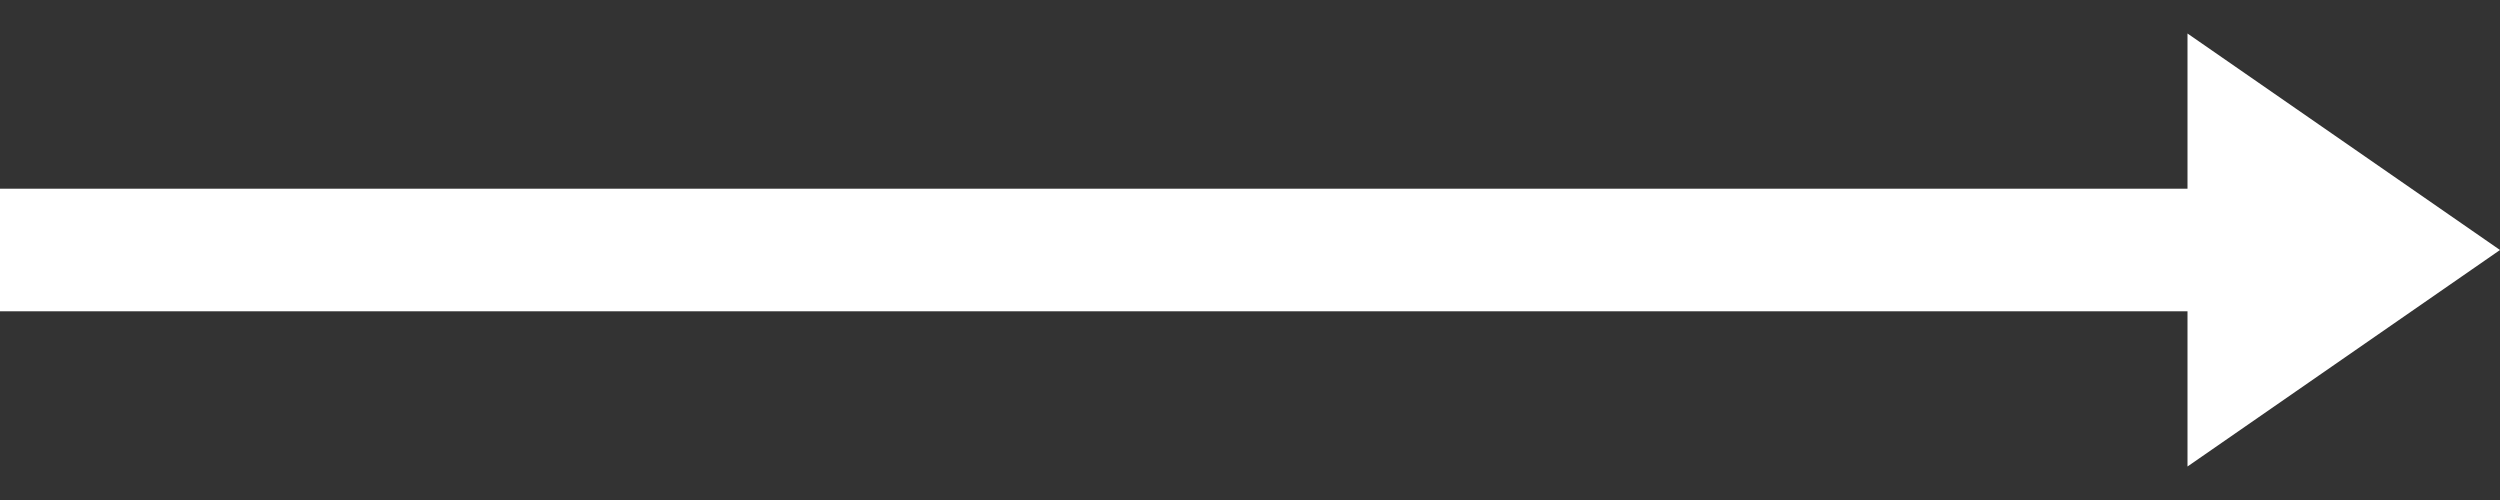 <svg width="30" height="6" viewBox="0 0 30 6" fill="none" xmlns="http://www.w3.org/2000/svg">
<rect x="0" y="0" width="30" height="6" fill="#333333" stroke="none"/>
<path d="M0 3L28 3" stroke="white" stroke-width="1.471"/>
<path d="M30 3L26.25 5.598L26.25 0.402L30 3Z" fill="white"/>
</svg>
